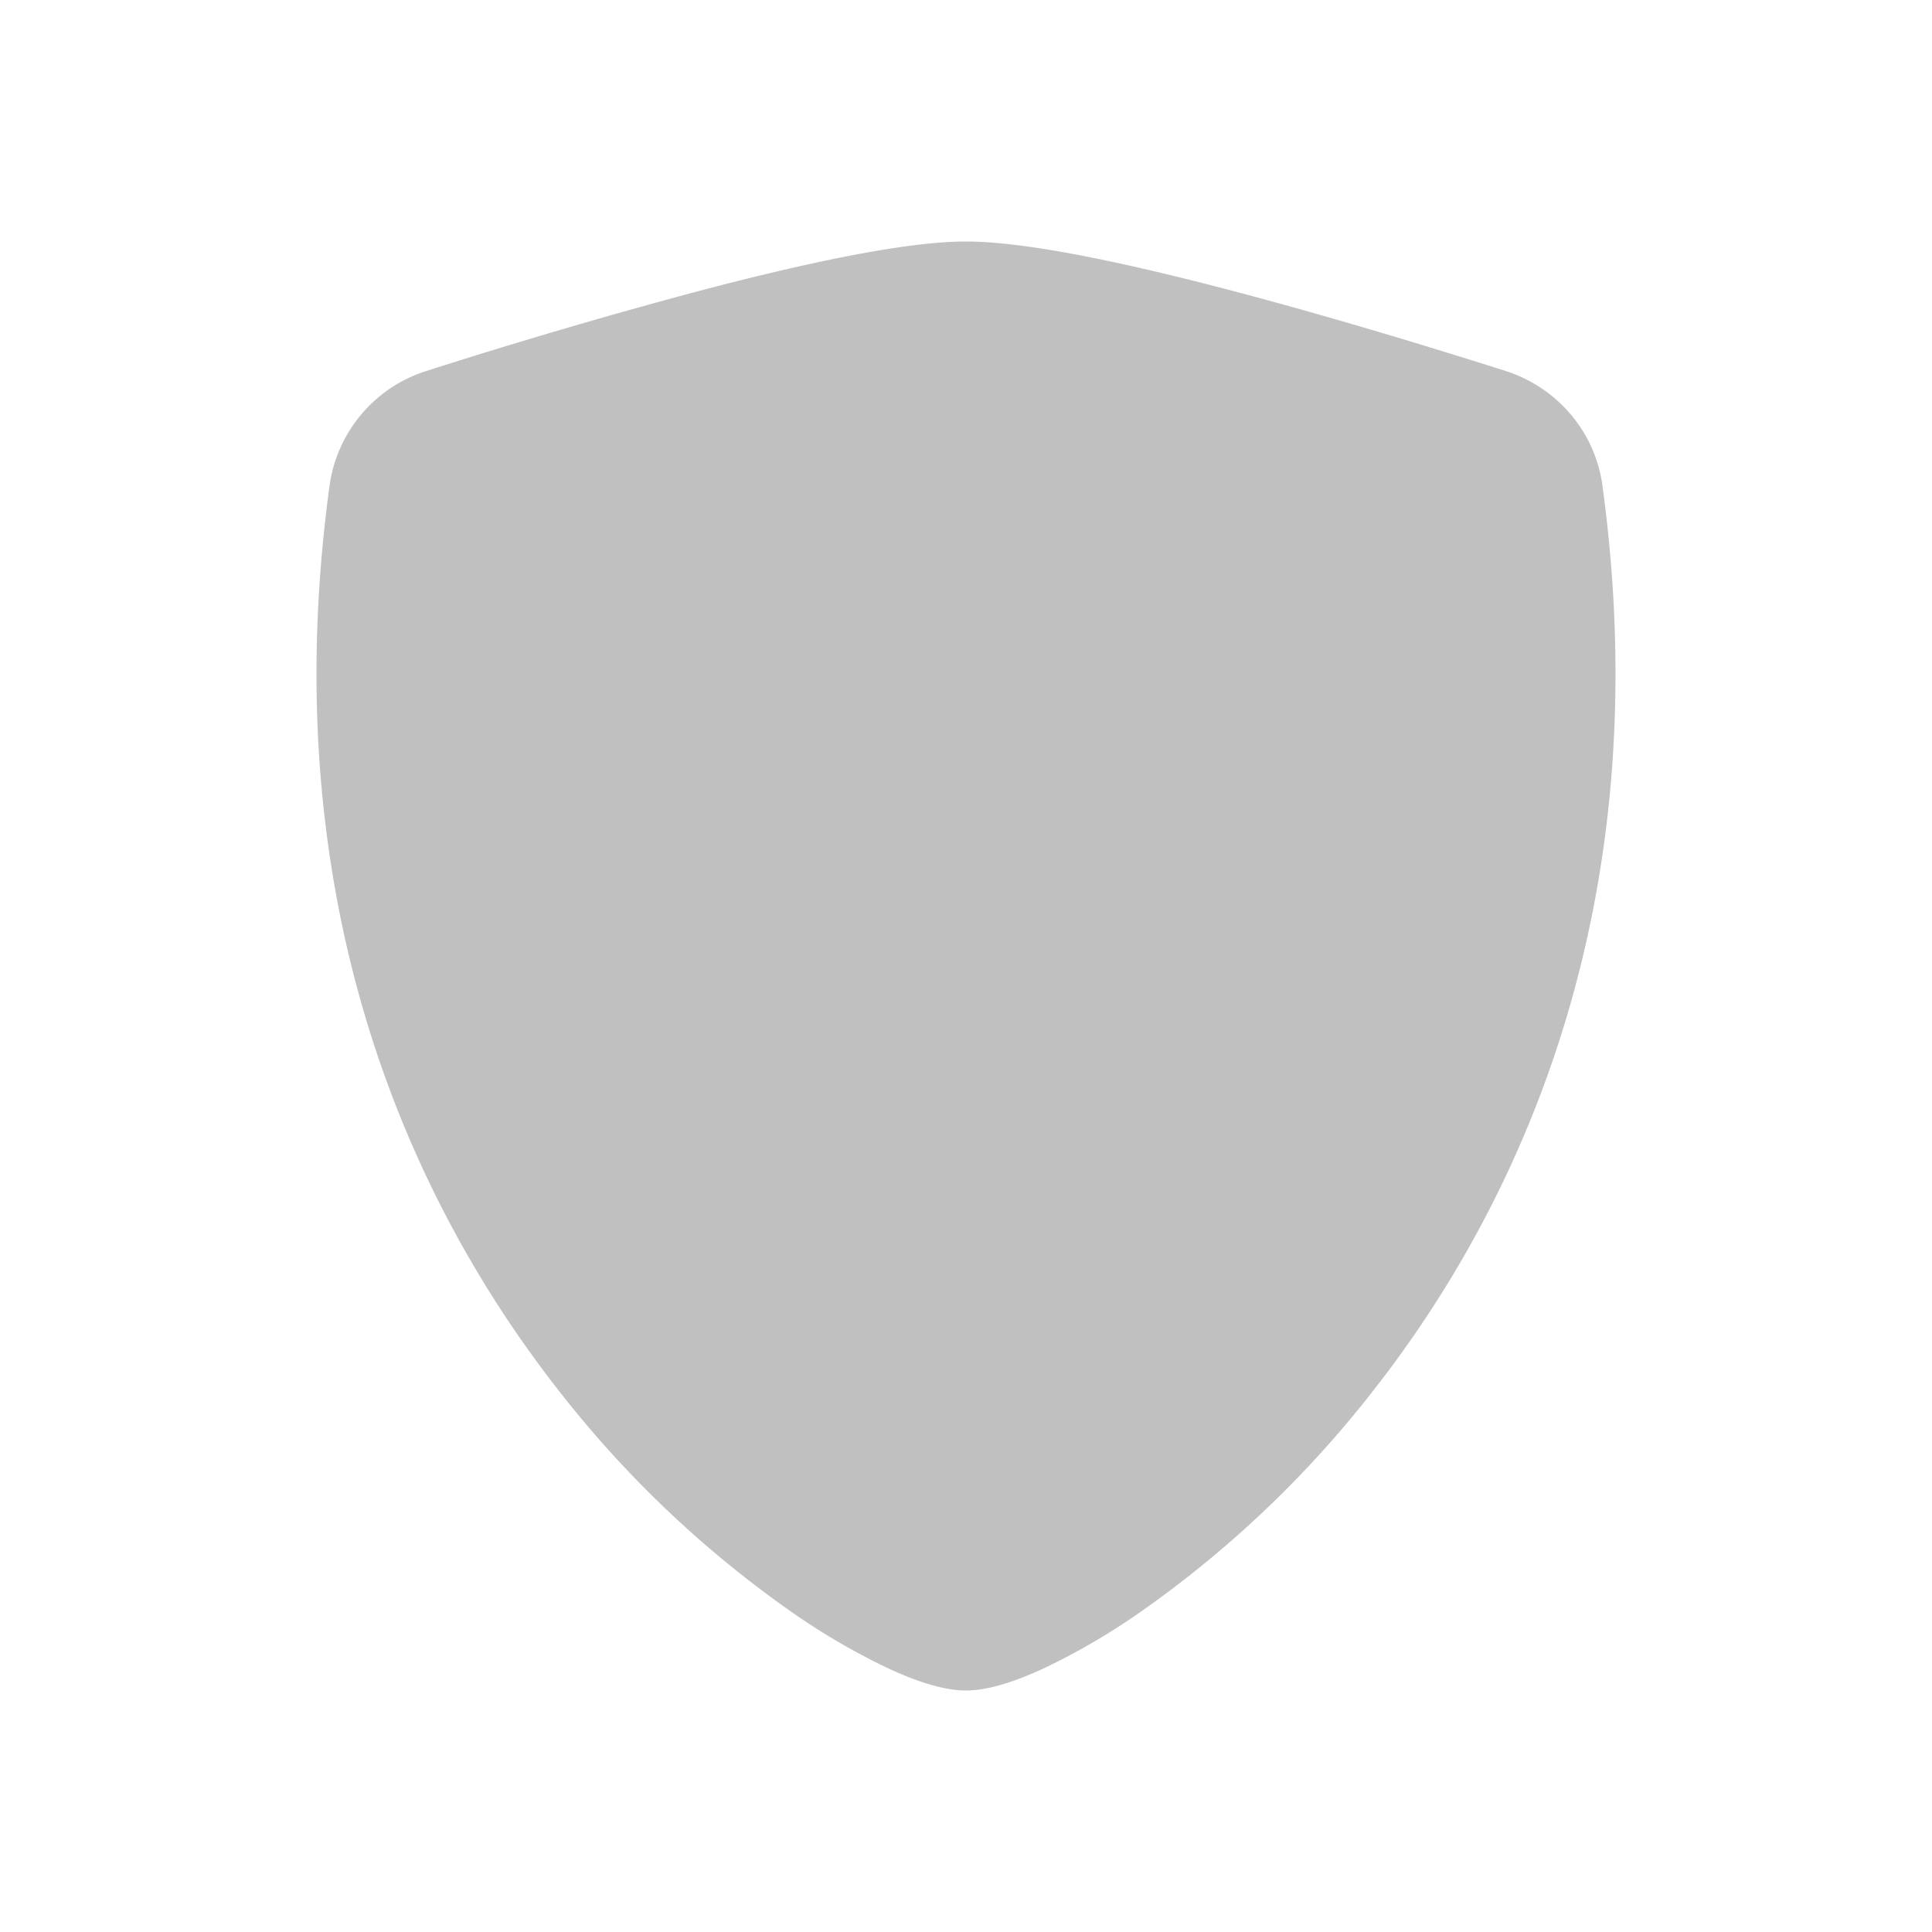 <svg class="bi bi-shield-fill" width="1em" height="1em" viewBox="0 0 20 20" fill="#c0c0c0" xmlns="http://www.w3.org/2000/svg">
  <path fill-rule="evenodd" d="M7.187 3.025C8.23 2.749 9.337 2.5 10 2.5c.662 0 1.77.249 2.813.525 1.066.282 2.14.614 2.772.815.528.168.926.623 1.003 1.184.573 4.197-.756 7.307-2.367 9.365a11.192 11.192 0 01-2.418 2.3 6.942 6.942 0 01-1.007.586c-.27.124-.558.225-.796.225s-.527-.101-.796-.225a6.908 6.908 0 01-1.007-.586 11.192 11.192 0 01-2.418-2.3c-1.611-2.058-2.94-5.168-2.367-9.365A1.454 1.454 0 014.415 3.84a61.113 61.113 0 012.772-.815z" clip-rule="evenodd"/>
</svg>